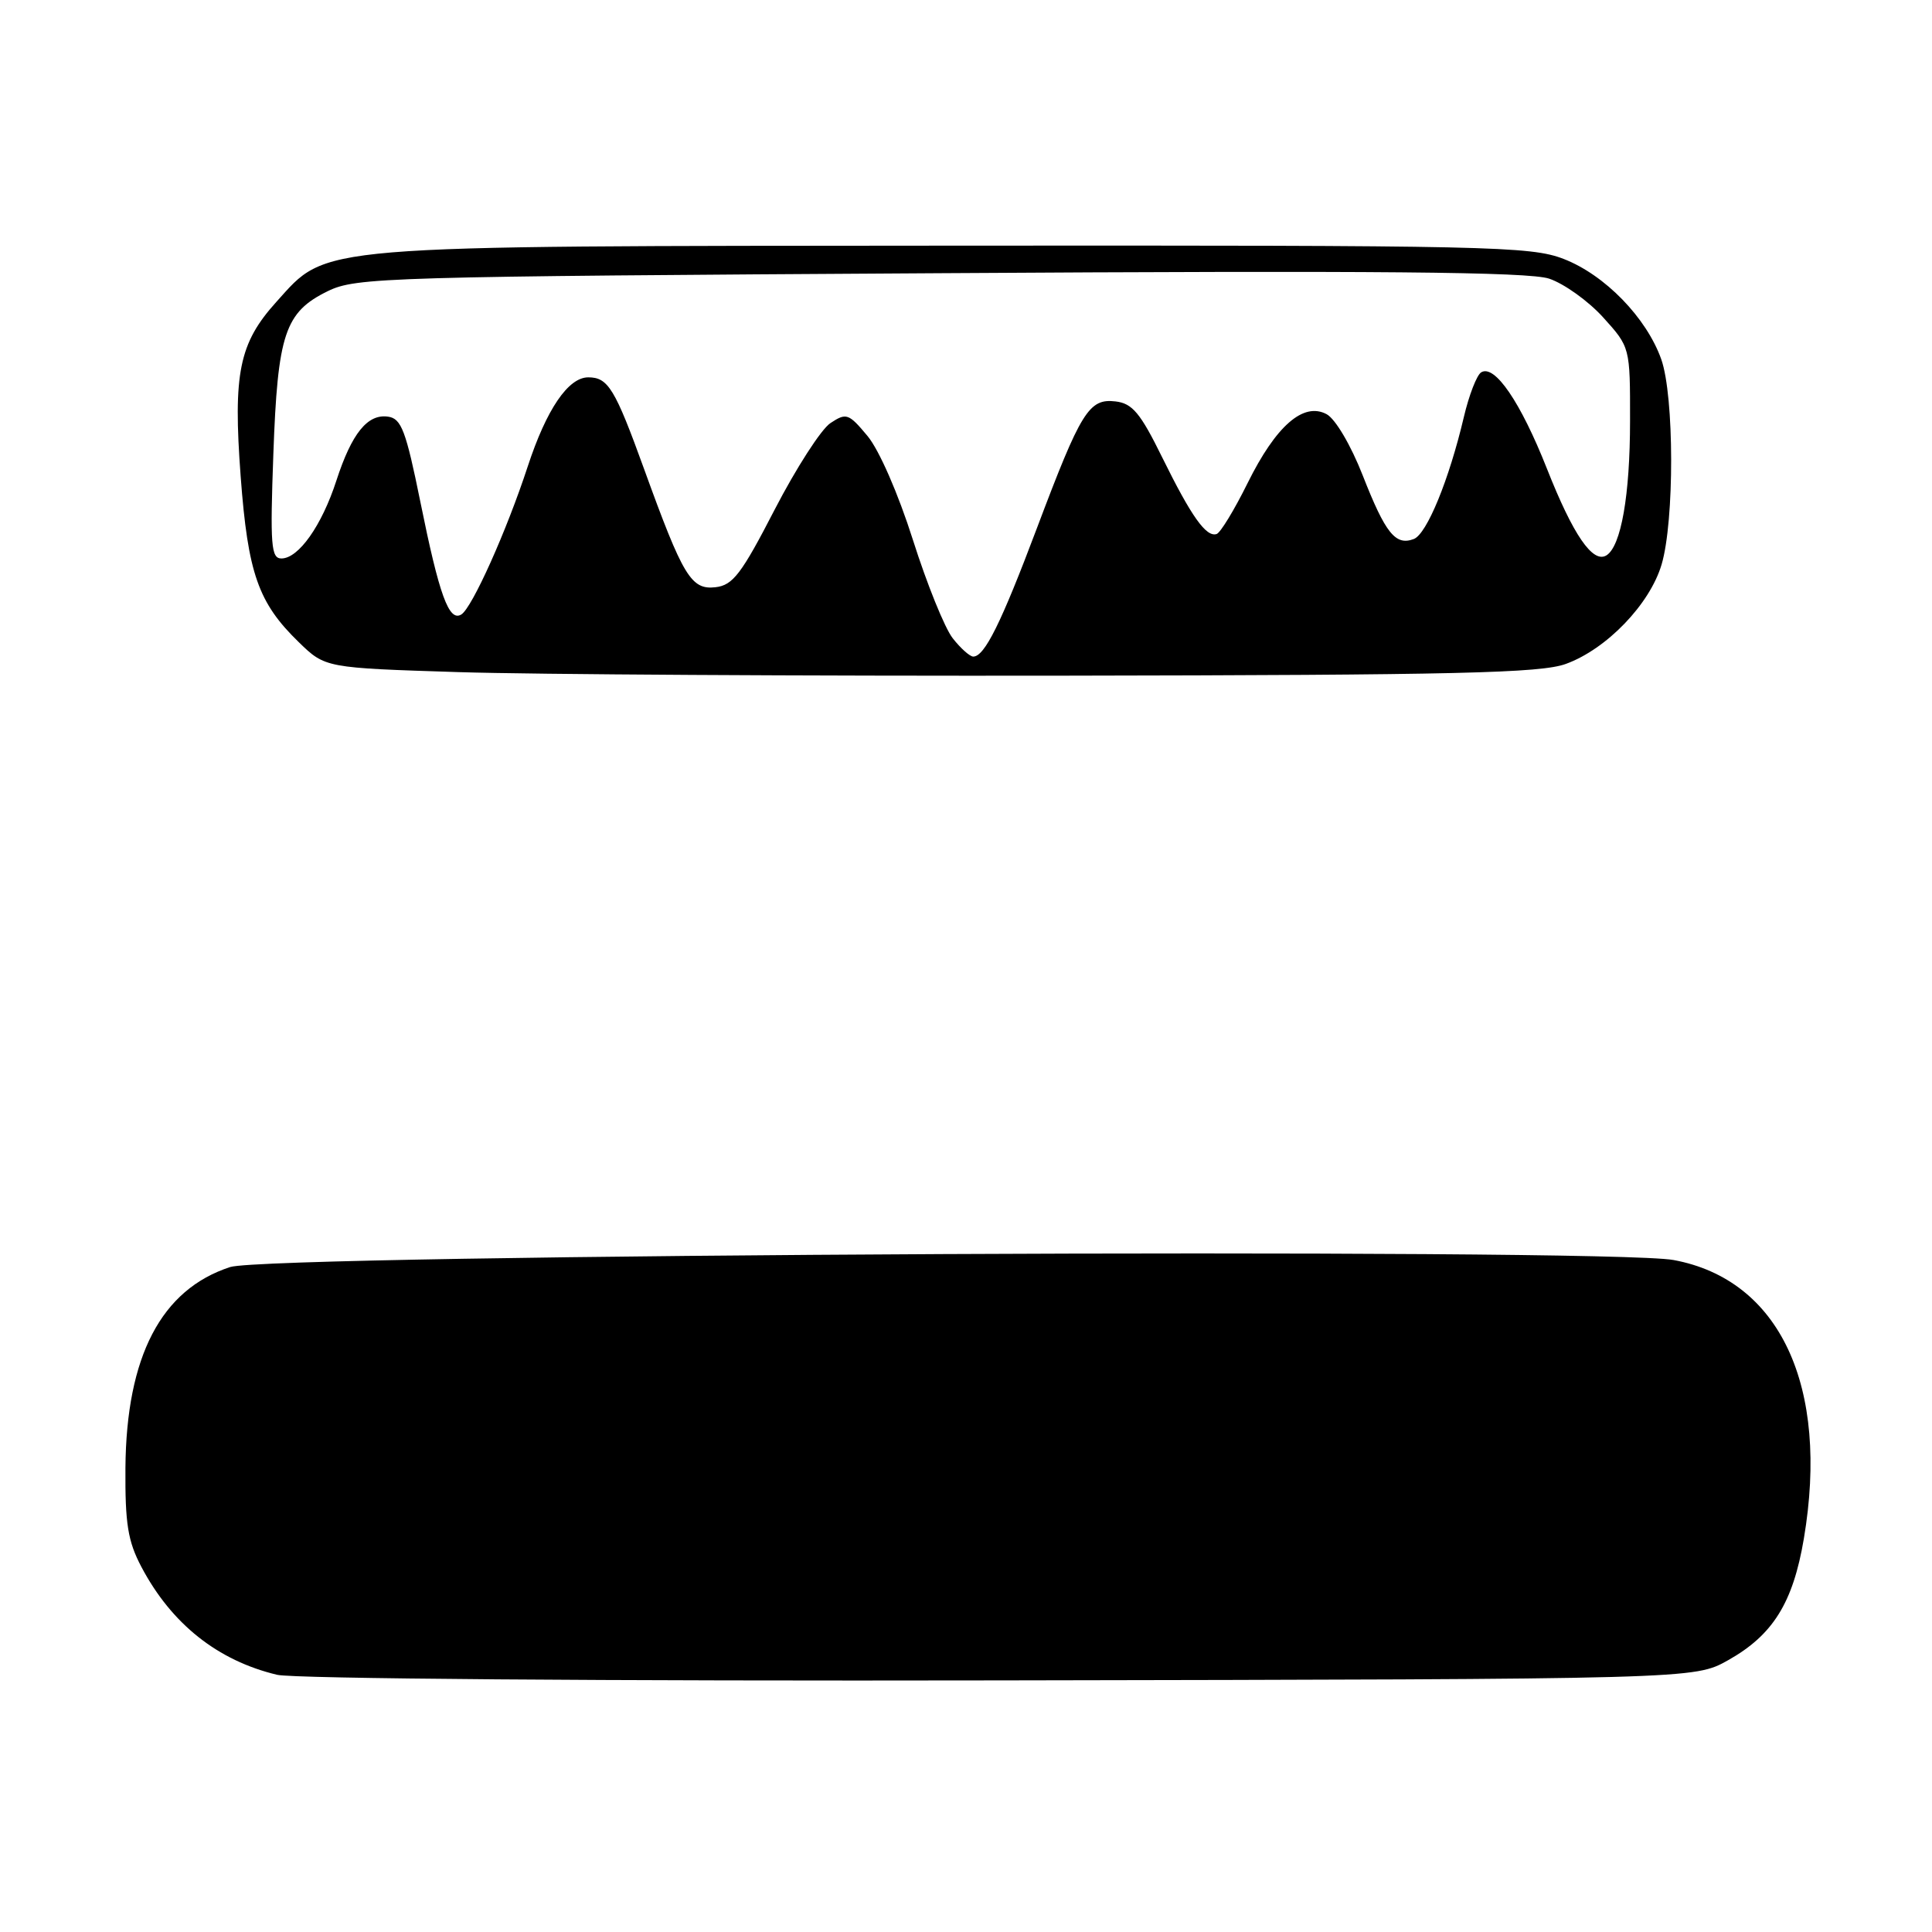 <?xml version="1.0" encoding="UTF-8" standalone="no"?>
<!DOCTYPE svg PUBLIC "-//W3C//DTD SVG 1.1//EN" "http://www.w3.org/Graphics/SVG/1.1/DTD/svg11.dtd" >
<svg xmlns="http://www.w3.org/2000/svg" xmlns:xlink="http://www.w3.org/1999/xlink" version="1.1" viewBox="0 0 256 256">
 <g >
 <path fill="currentColor"
d=" M 228.96 220.00 C 234.92 216.66 237.58 212.39 239.02 203.88 C 242.43 183.67 235.83 169.56 221.76 166.96 C 212.90 165.33 35.76 166.18 30.50 167.89 C 21.36 170.86 16.74 179.72 16.62 194.50 C 16.57 201.91 16.94 204.23 18.74 207.63 C 22.72 215.17 28.84 220.04 36.72 221.92 C 38.86 222.44 80.35 222.76 132.50 222.66 C 224.50 222.50 224.50 222.50 228.96 220.00 Z  M 207.49 87.97 C 212.90 86.00 218.61 80.06 220.17 74.80 C 221.88 69.02 221.85 52.52 220.13 47.62 C 218.18 42.11 212.65 36.42 207.19 34.31 C 202.81 32.62 197.49 32.50 126.50 32.55 C 40.72 32.61 43.50 32.38 36.62 40.00 C 31.68 45.47 30.87 49.44 31.89 63.14 C 32.85 75.98 34.22 79.88 39.59 85.09 C 43.10 88.50 43.10 88.50 60.80 89.06 C 70.54 89.37 106.62 89.58 141.00 89.53 C 193.06 89.45 204.17 89.19 207.49 87.97 Z  M 126.24 84.57 C 125.19 83.24 122.82 77.38 120.97 71.55 C 119.02 65.41 116.49 59.62 114.95 57.77 C 112.45 54.77 112.14 54.67 110.04 56.06 C 108.81 56.87 105.49 62.03 102.65 67.52 C 98.25 76.05 97.11 77.55 94.81 77.81 C 91.58 78.18 90.51 76.41 85.35 62.16 C 81.49 51.50 80.58 50.00 77.95 50.00 C 75.29 50.00 72.41 54.24 69.93 61.80 C 67.10 70.43 62.56 80.53 61.13 81.42 C 59.49 82.43 58.21 78.90 55.70 66.50 C 53.79 57.07 53.18 55.46 51.43 55.21 C 48.71 54.81 46.61 57.41 44.57 63.69 C 42.63 69.66 39.56 74.00 37.29 74.00 C 35.92 74.00 35.78 72.27 36.22 60.18 C 36.79 44.22 37.75 41.36 43.43 38.58 C 47.18 36.75 51.01 36.64 124.50 36.20 C 182.59 35.84 202.54 36.02 205.26 36.92 C 207.24 37.58 210.47 39.89 212.43 42.06 C 216.00 46.01 216.00 46.01 215.99 55.75 C 215.99 65.62 214.80 72.39 212.86 73.59 C 211.06 74.70 208.44 70.88 204.98 62.11 C 201.49 53.28 198.05 48.23 196.26 49.34 C 195.68 49.70 194.65 52.36 193.97 55.25 C 192.01 63.58 189.06 70.76 187.34 71.42 C 184.92 72.35 183.58 70.68 180.57 63.00 C 179.00 58.99 176.94 55.50 175.78 54.88 C 172.71 53.24 169.07 56.42 165.31 64.02 C 163.56 67.56 161.71 70.60 161.21 70.76 C 159.83 71.22 157.86 68.45 154.00 60.61 C 151.10 54.71 150.04 53.45 147.81 53.19 C 144.29 52.78 143.24 54.48 137.39 70.00 C 132.65 82.58 130.46 87.00 128.96 87.00 C 128.51 87.00 127.29 85.91 126.24 84.57 Z "/>
</g>
</svg>